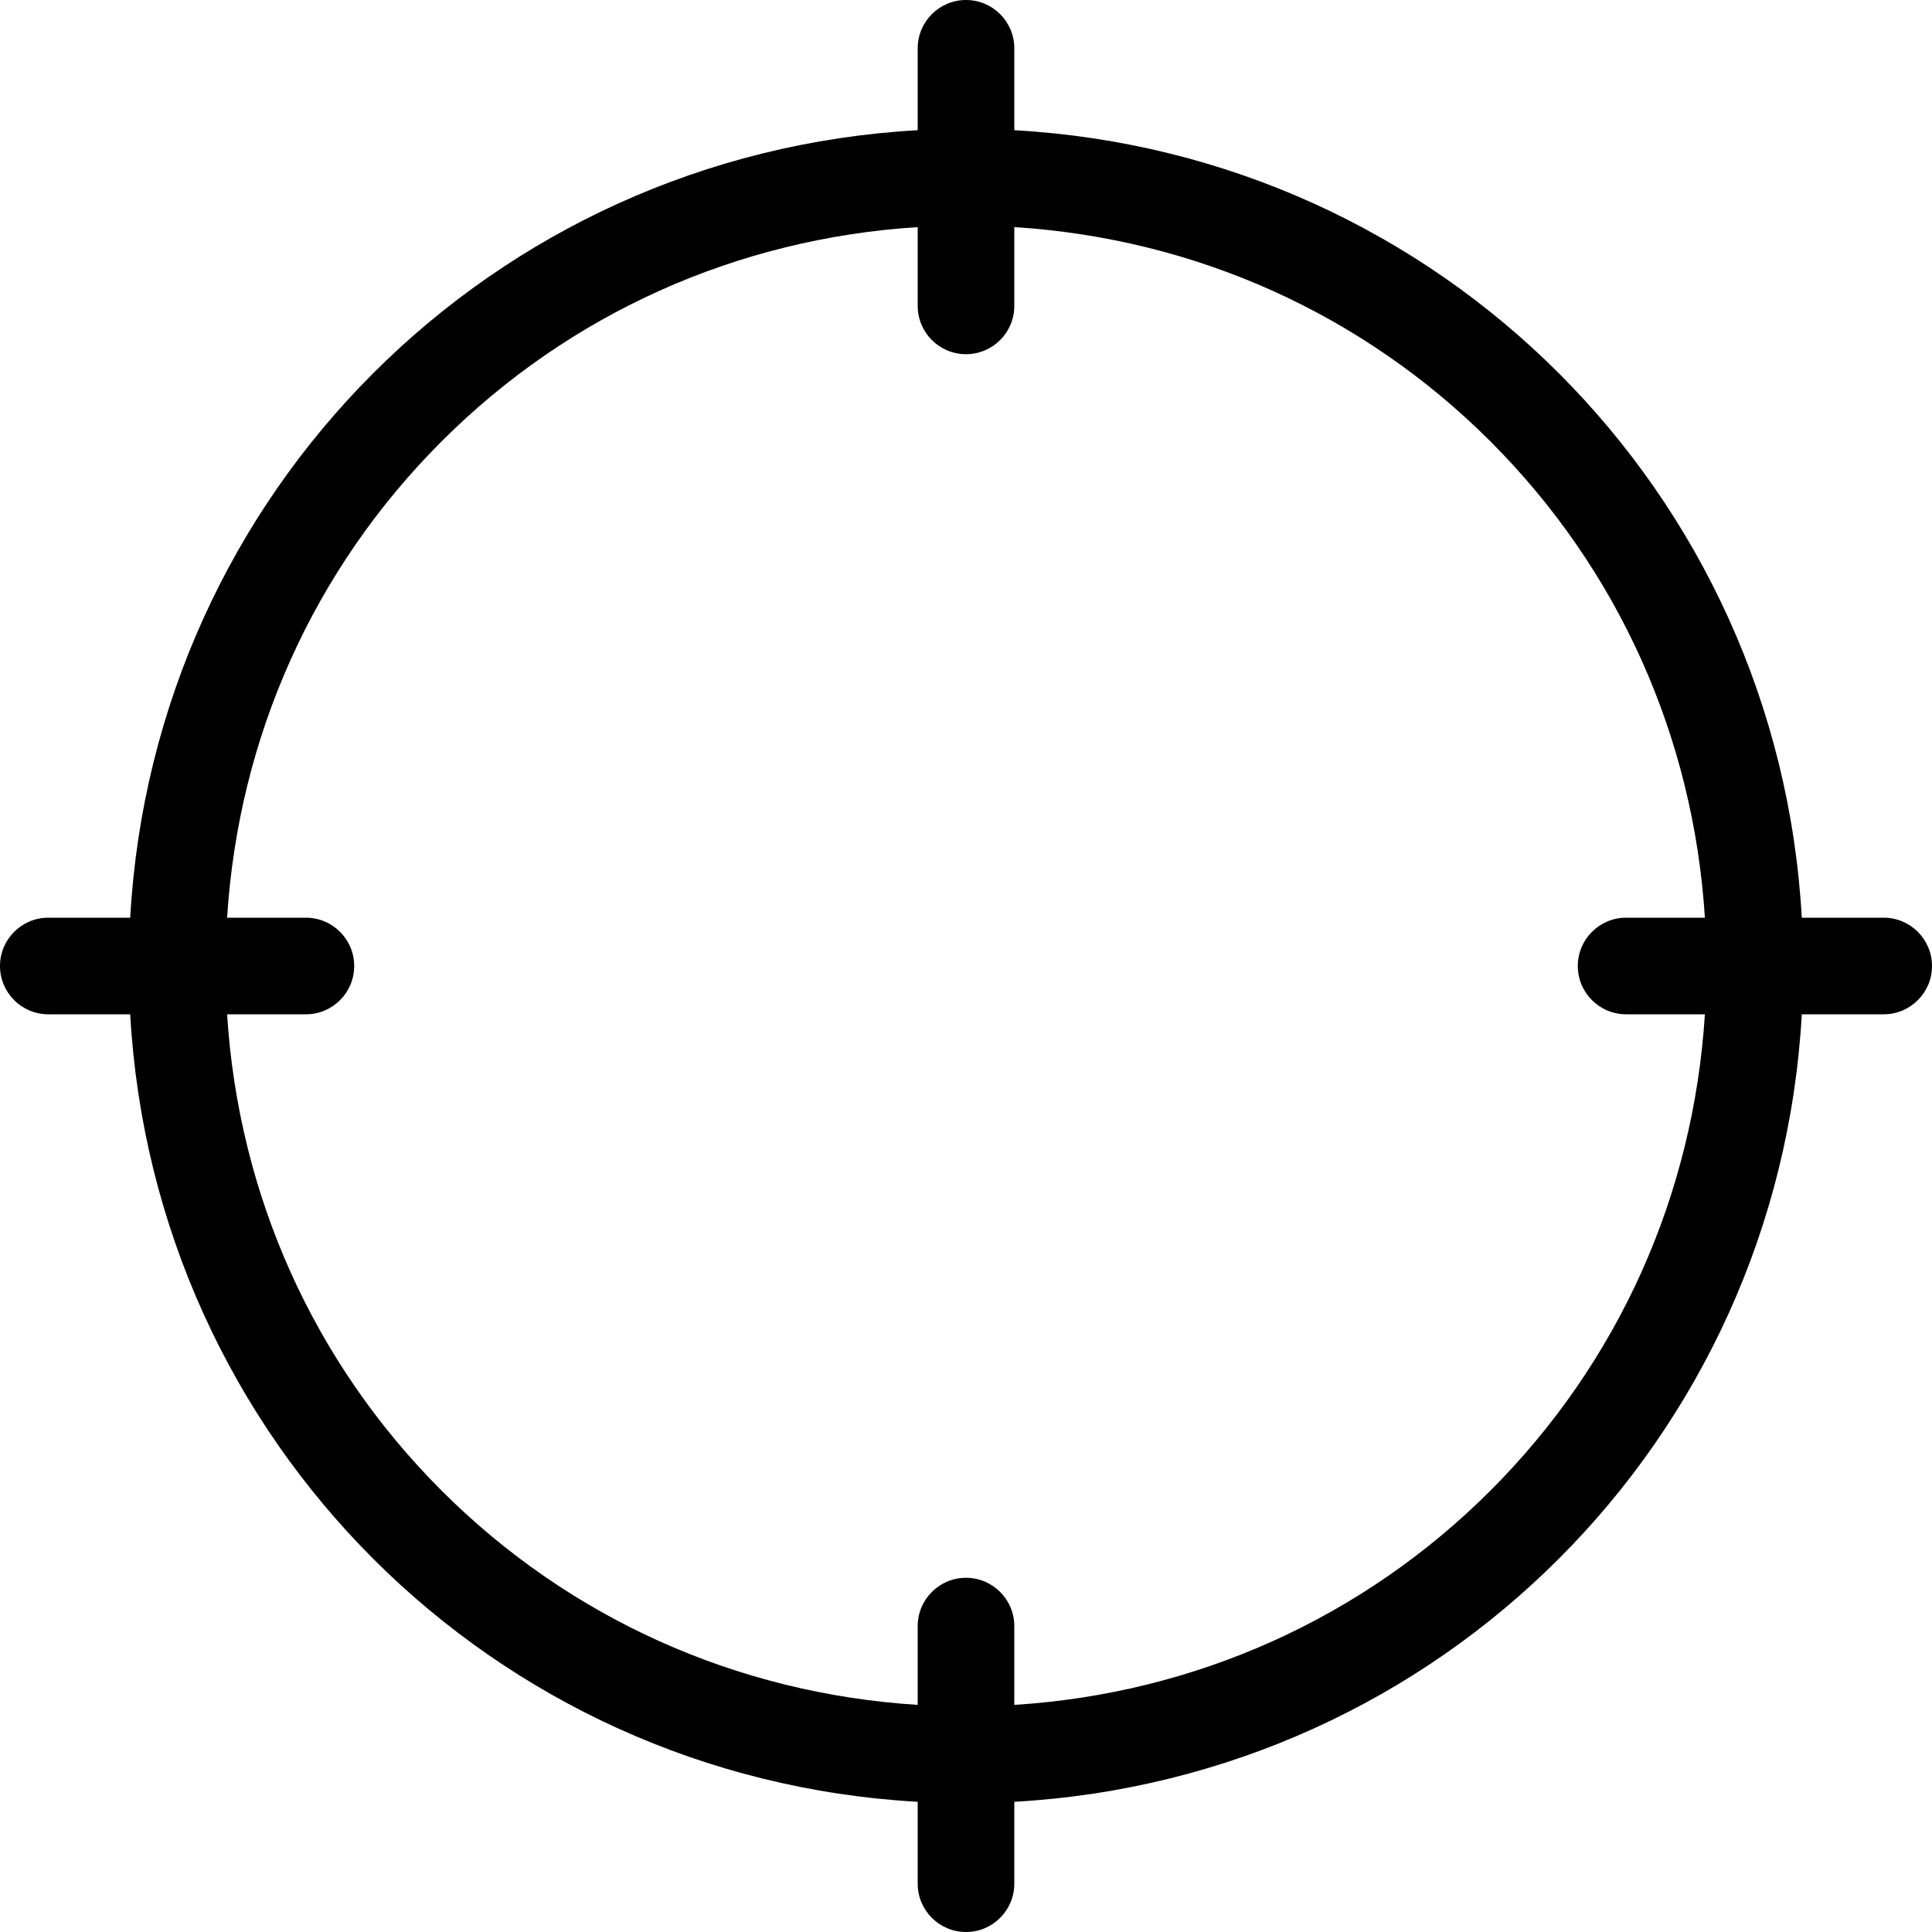 <?xml version="1.0" encoding="utf-8"?>
<!-- Generator: Adobe Illustrator 16.0.4, SVG Export Plug-In . SVG Version: 6.00 Build 0)  -->
<!DOCTYPE svg PUBLIC "-//W3C//DTD SVG 1.1//EN" "http://www.w3.org/Graphics/SVG/1.1/DTD/svg11.dtd">
<svg version="1.1" id="Layer_1" xmlns="http://www.w3.org/2000/svg" xmlns:xlink="http://www.w3.org/1999/xlink" x="0px" y="0px"
	 width="240px" height="240px" viewBox="0 0 240 240" enable-background="new 0 0 240 240" xml:space="preserve">
<path d="M234,114h-10.174C220.859,61.098,178.902,19.141,126,16.174V6c0-3.313-2.687-6-6-6s-6,2.687-6,6v10.174
	C61.098,19.141,19.141,61.098,16.174,114H6c-3.313,0-6,2.687-6,6s2.687,6,6,6h10.174c2.967,52.902,44.924,94.859,97.826,97.826V234
	c0,3.313,2.687,6,6,6s6-2.687,6-6v-10.174c52.902-2.967,94.859-44.924,97.826-97.826H234c3.313,0,6-2.687,6-6S237.313,114,234,114z
	 M185.157,185.157c-15.899,15.898-36.723,25.215-59.157,26.631V202c0-3.313-2.687-6-6-6s-6,2.687-6,6v9.788
	c-22.435-1.416-43.258-10.731-59.157-26.631C38.943,169.258,29.628,148.435,28.212,126H38c3.313,0,6-2.687,6-6s-2.687-6-6-6h-9.788
	c1.416-22.435,10.731-43.258,26.631-59.157C70.742,38.943,91.565,29.628,114,28.212V38c0,3.313,2.687,6,6,6s6-2.687,6-6v-9.788
	c22.435,1.416,43.258,10.731,59.157,26.631c15.899,15.899,25.215,36.723,26.631,59.157H202c-3.313,0-6,2.687-6,6s2.687,6,6,6h9.788
	C210.372,148.435,201.057,169.258,185.157,185.157z"/>
</svg>
